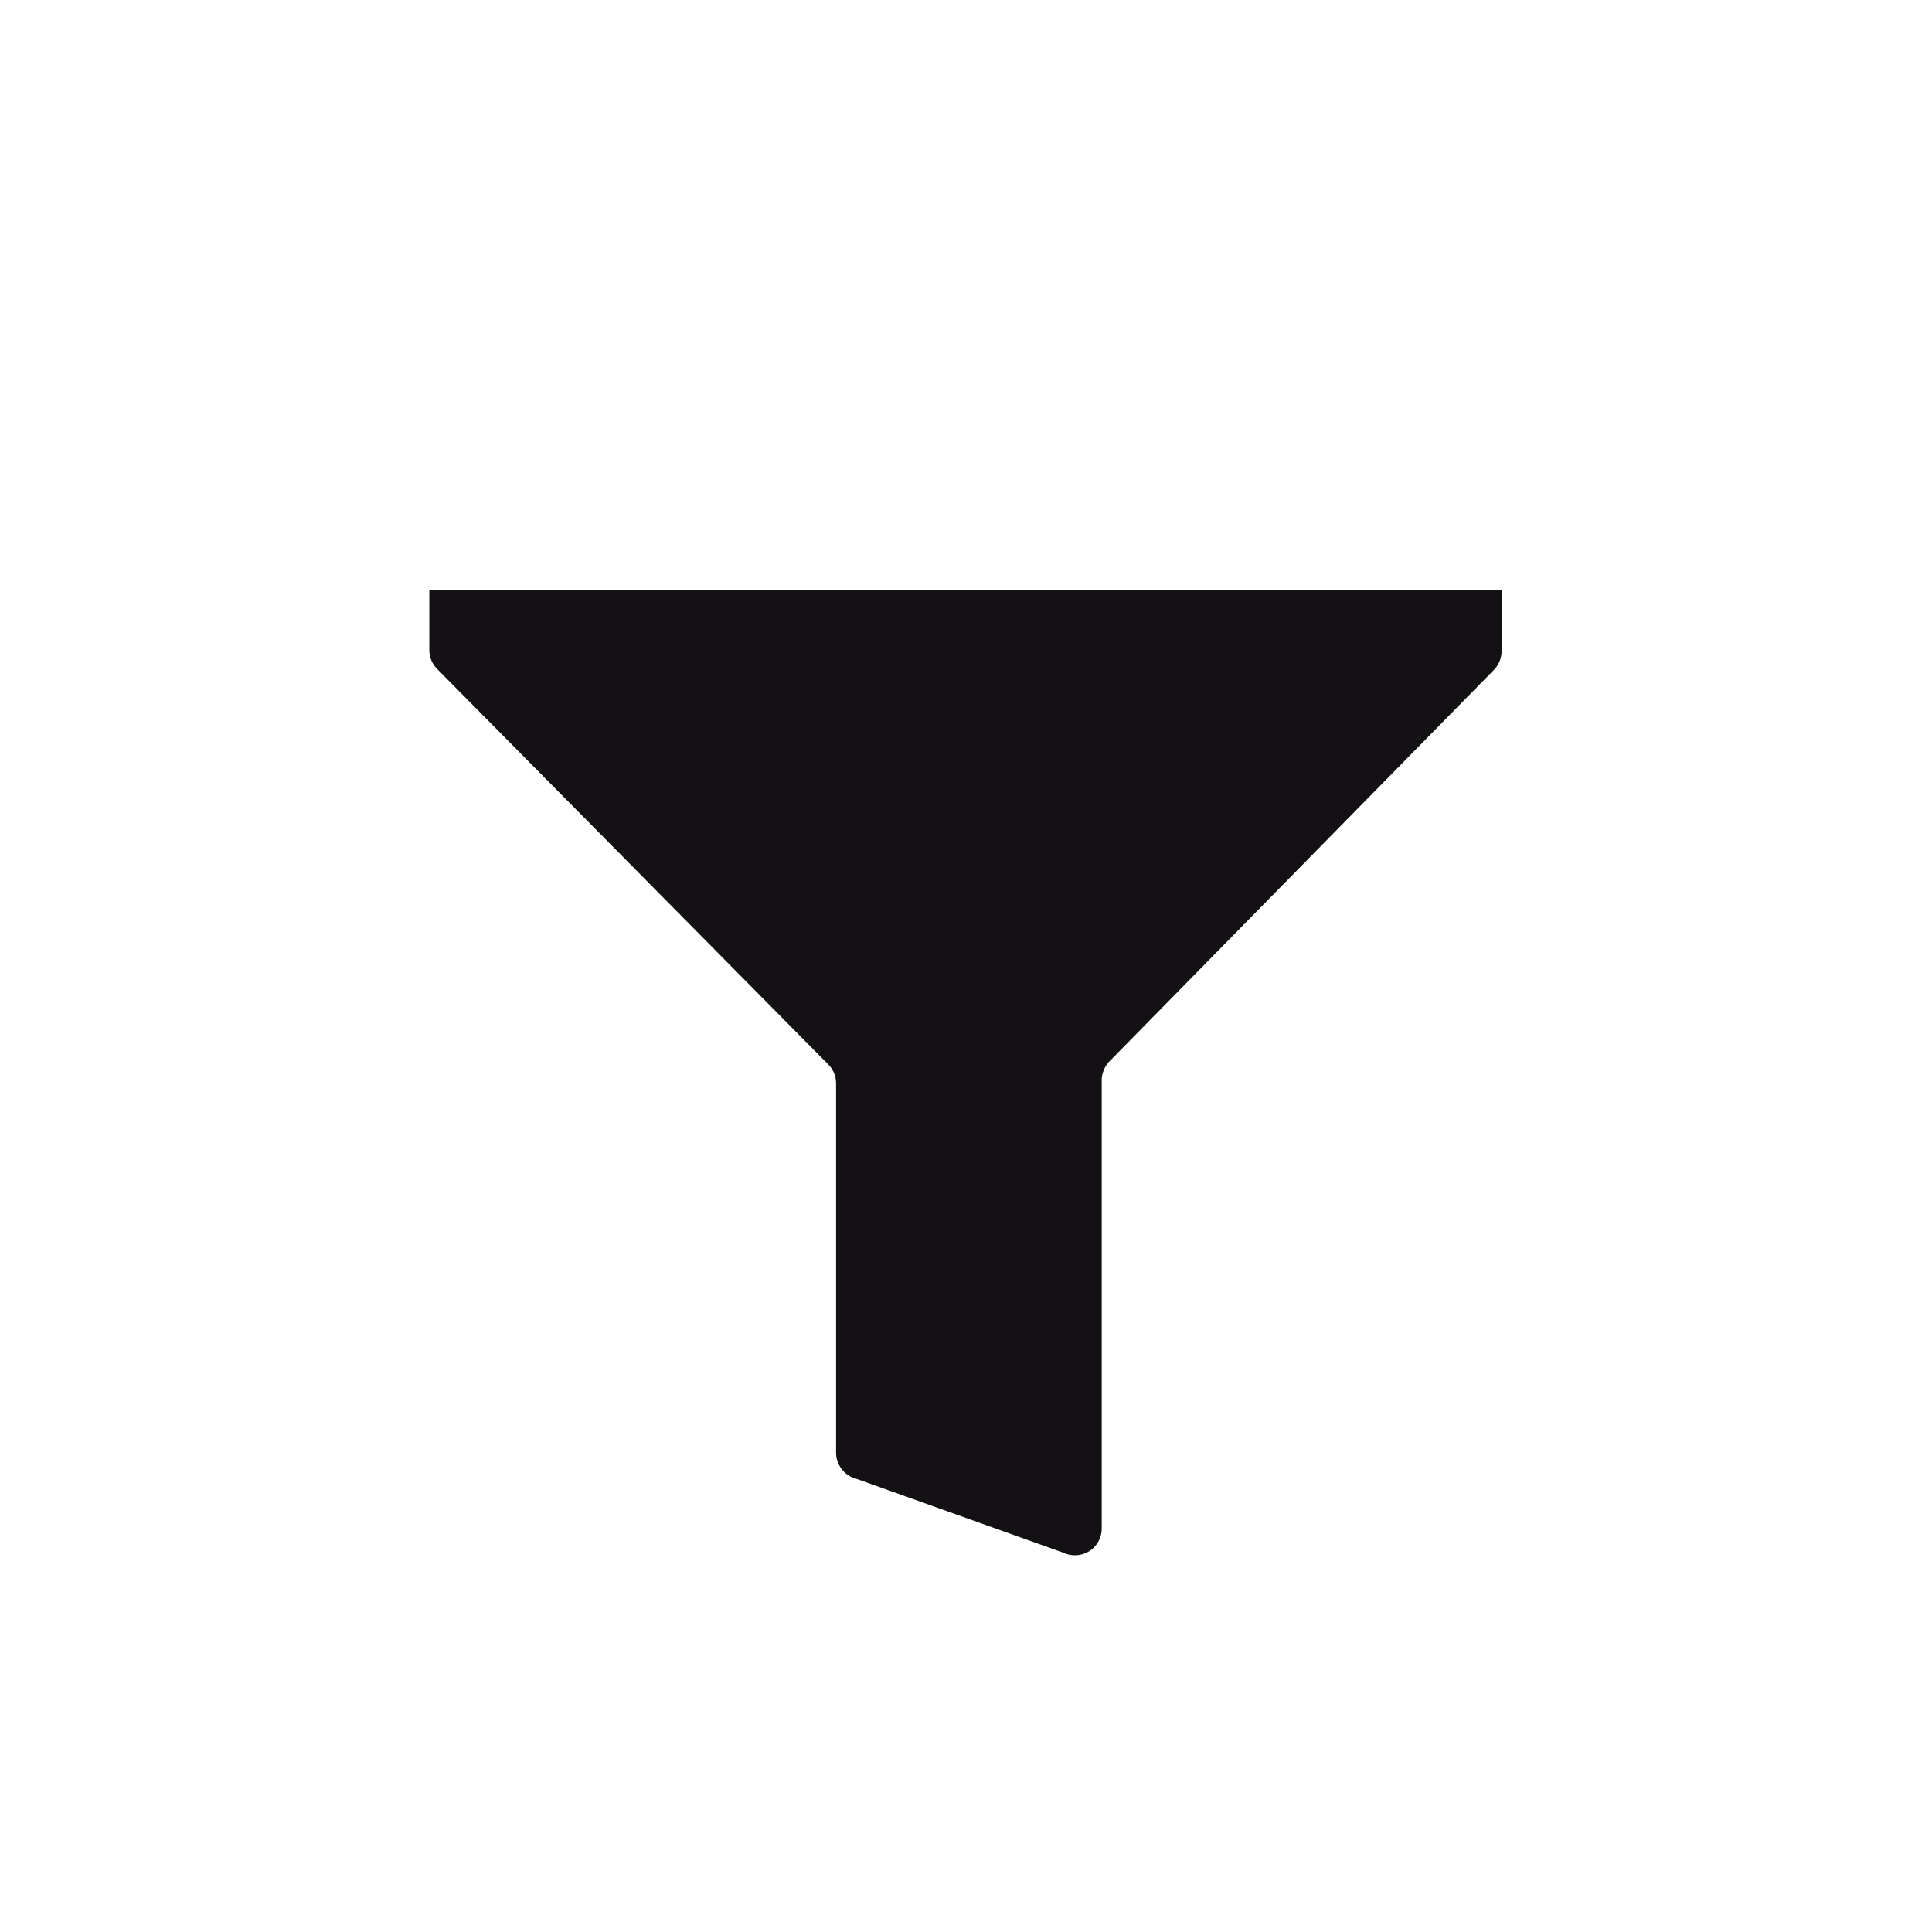 <svg width="24" height="24" viewBox="0 0 24 24" fill="none" xmlns="http://www.w3.org/2000/svg">
<path d="M5.333 7.333V8.08C5.334 8.168 5.37 8.252 5.433 8.313L10.286 13.22C10.349 13.281 10.385 13.365 10.386 13.453V18.047C10.386 18.109 10.404 18.17 10.437 18.223C10.47 18.276 10.517 18.319 10.573 18.347L13.206 19.287C13.257 19.312 13.314 19.323 13.37 19.32C13.427 19.317 13.482 19.3 13.53 19.27C13.578 19.24 13.617 19.198 13.645 19.149C13.672 19.099 13.687 19.043 13.686 18.987V13.393C13.696 13.303 13.738 13.22 13.806 13.16L18.553 8.327C18.616 8.265 18.652 8.181 18.653 8.093V7.333H5.333Z" fill="#141115"/>
</svg>
